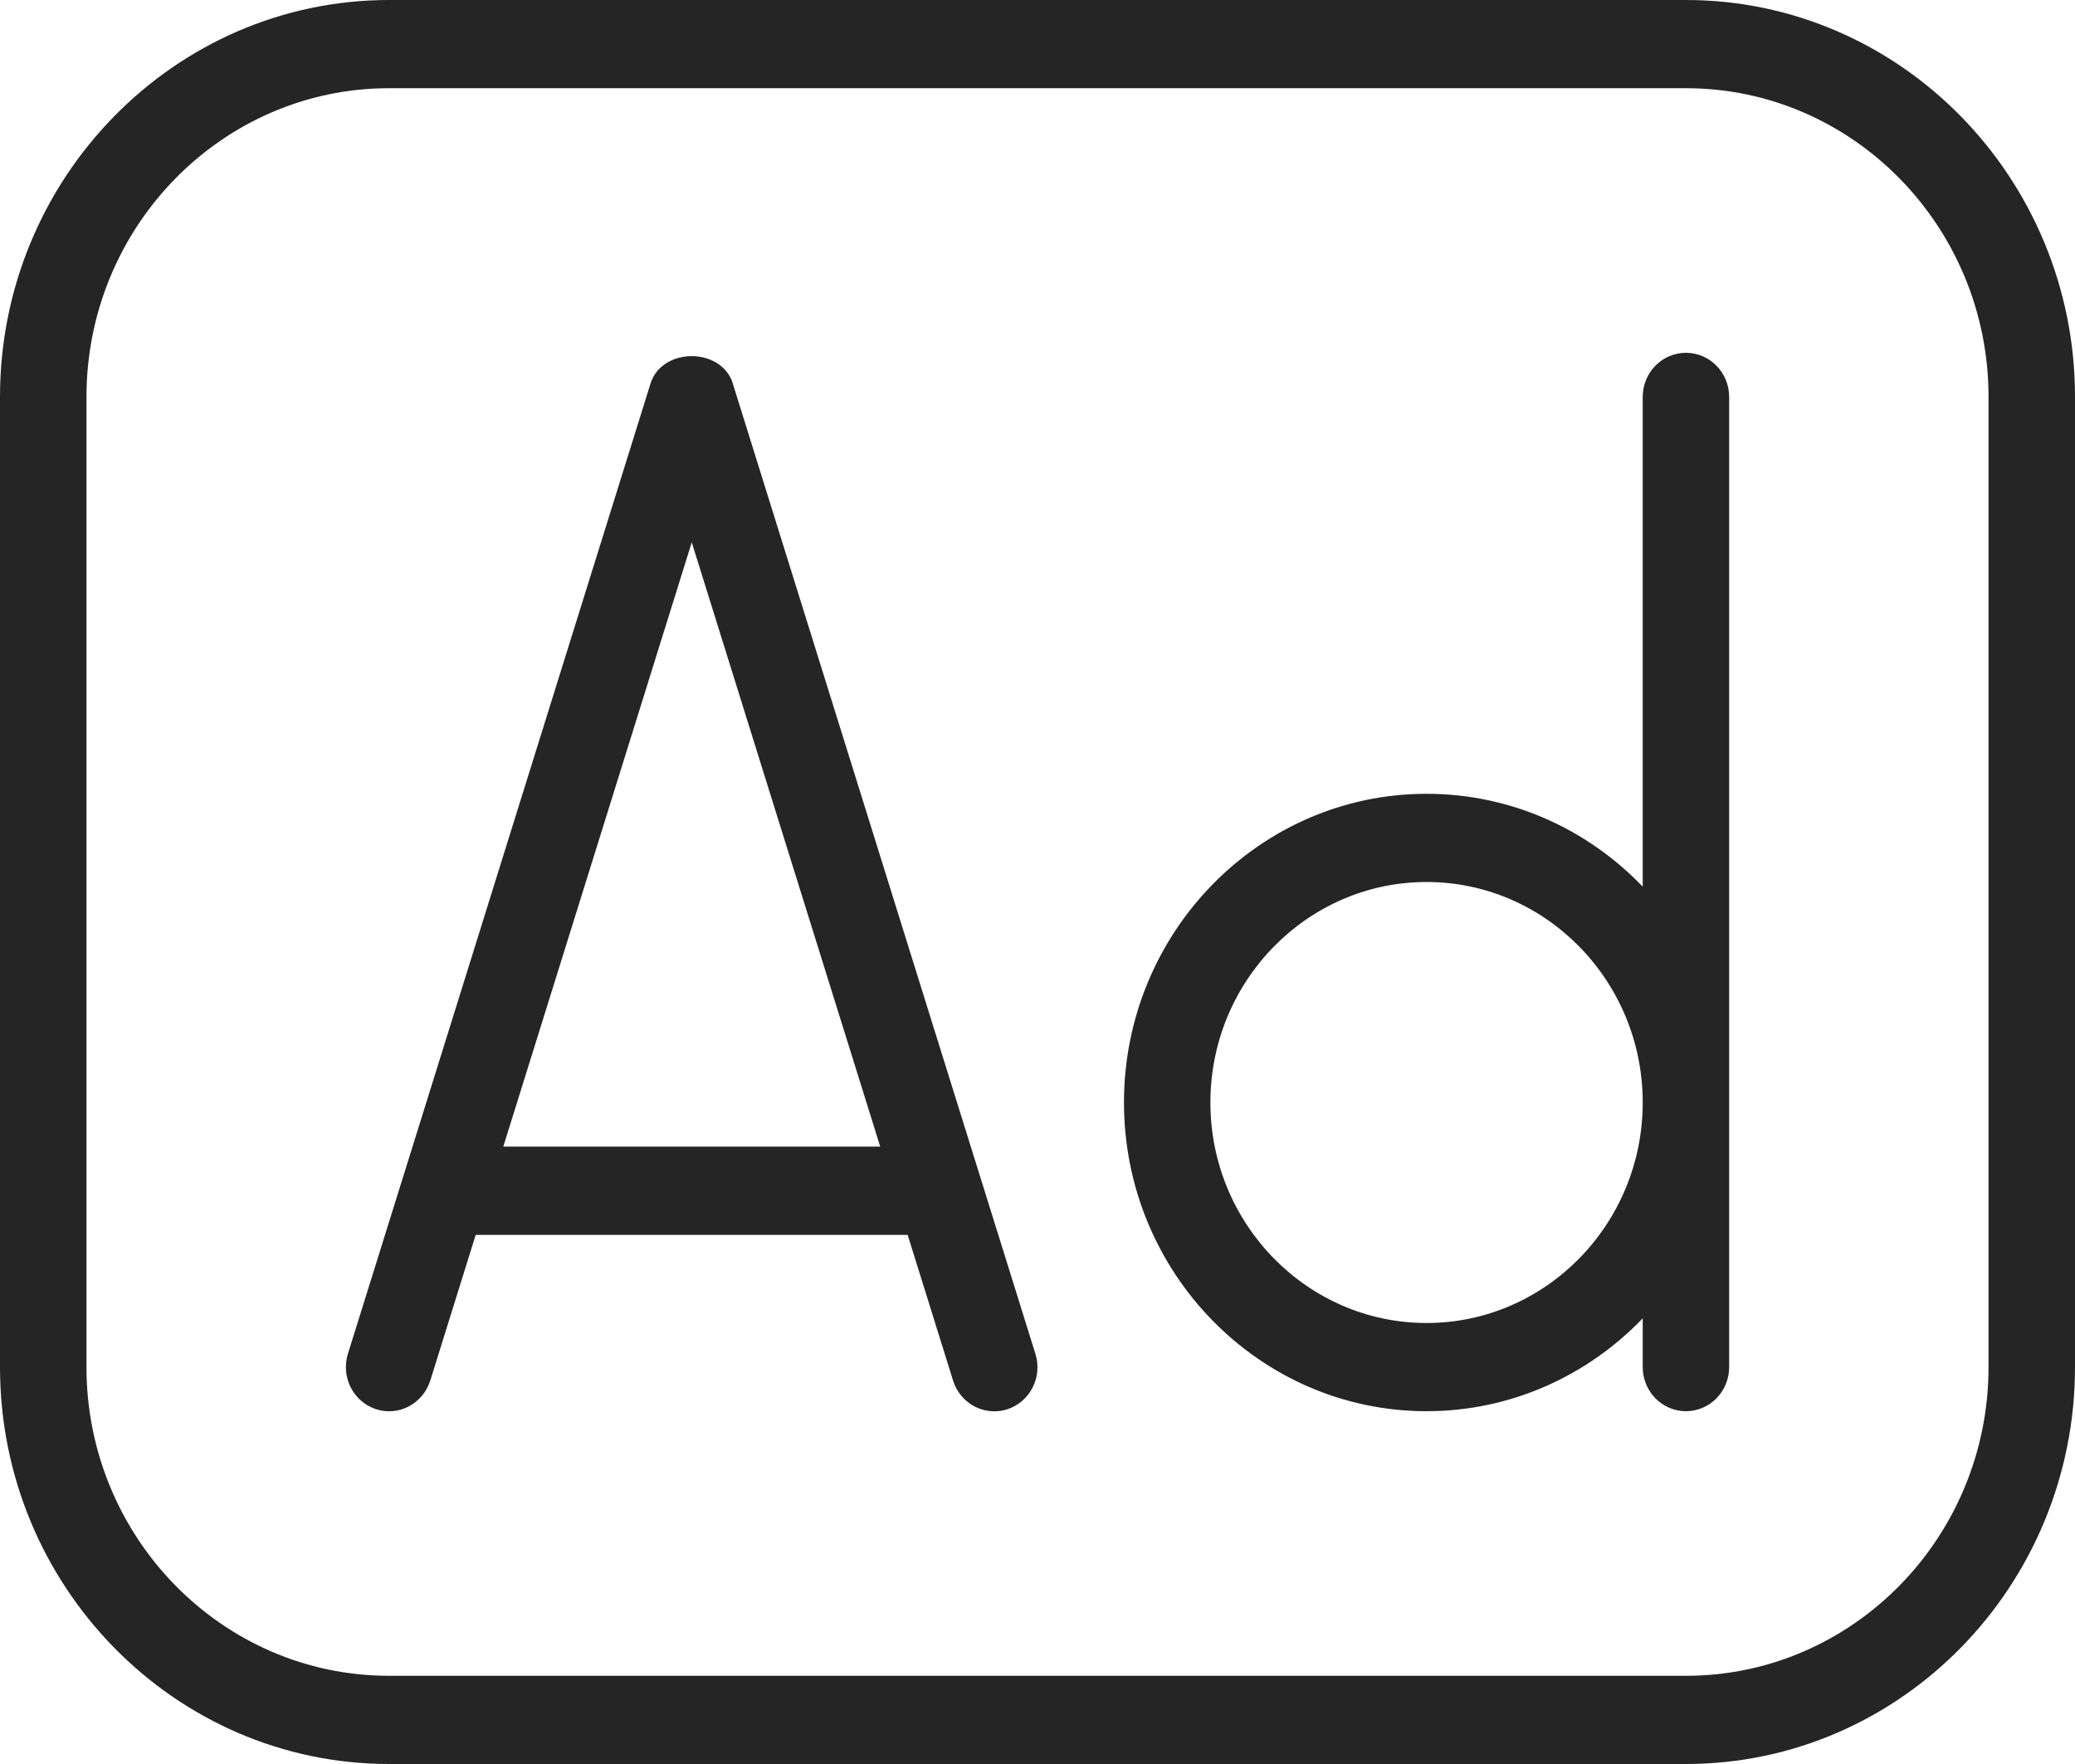 <svg width="40" height="34" viewBox="0 0 40 34" fill="none" xmlns="http://www.w3.org/2000/svg">
<path d="M32.5 2.84124e-06L7.5 6.55671e-07C3.365 2.94178e-07 -3.00061e-07 3.432 -6.68784e-07 7.65L-2.30359e-06 26.35C-2.67231e-06 30.568 3.365 34 7.5 34L32.5 34C36.635 34 40 30.568 40 26.35L40 7.65C40 3.432 36.635 3.20273e-06 32.5 2.84124e-06ZM38.333 26.35C38.333 29.631 35.717 32.3 32.5 32.3L7.5 32.3C4.283 32.3 1.667 29.631 1.667 26.35L1.667 7.65C1.667 4.369 4.283 1.7 7.5 1.7L32.5 1.7C35.717 1.7 38.333 4.369 38.333 7.65L38.333 26.35ZM32.5 6.8C32.04 6.8 31.667 7.181 31.667 7.65L31.667 17.09C30.607 15.985 29.13 15.3 27.5 15.3C24.283 15.3 21.667 17.969 21.667 21.25C21.667 24.531 24.283 27.2 27.5 27.2C29.13 27.2 30.607 26.513 31.667 25.41L31.667 26.35C31.667 26.819 32.04 27.2 32.5 27.2C32.96 27.2 33.333 26.819 33.333 26.35L33.333 7.65C33.333 7.181 32.96 6.8 32.5 6.8ZM27.5 25.5C25.203 25.5 23.333 23.593 23.333 21.25C23.333 18.907 25.203 17 27.5 17C29.797 17 31.667 18.907 31.667 21.25C31.667 23.593 29.797 25.5 27.5 25.5ZM14.128 7.393C13.908 6.688 12.76 6.688 12.54 7.393L6.707 26.093C6.568 26.54 6.81 27.018 7.248 27.161C7.687 27.305 8.153 27.055 8.295 26.608L9.17 23.802L17.497 23.802L18.372 26.608C18.485 26.971 18.813 27.202 19.167 27.202C19.25 27.202 19.335 27.19 19.418 27.163C19.857 27.02 20.1 26.542 19.96 26.095L14.127 7.395L14.128 7.393ZM9.702 22.1L13.335 10.453L16.968 22.1L9.702 22.1Z" fill="#252525"/>
</svg>
